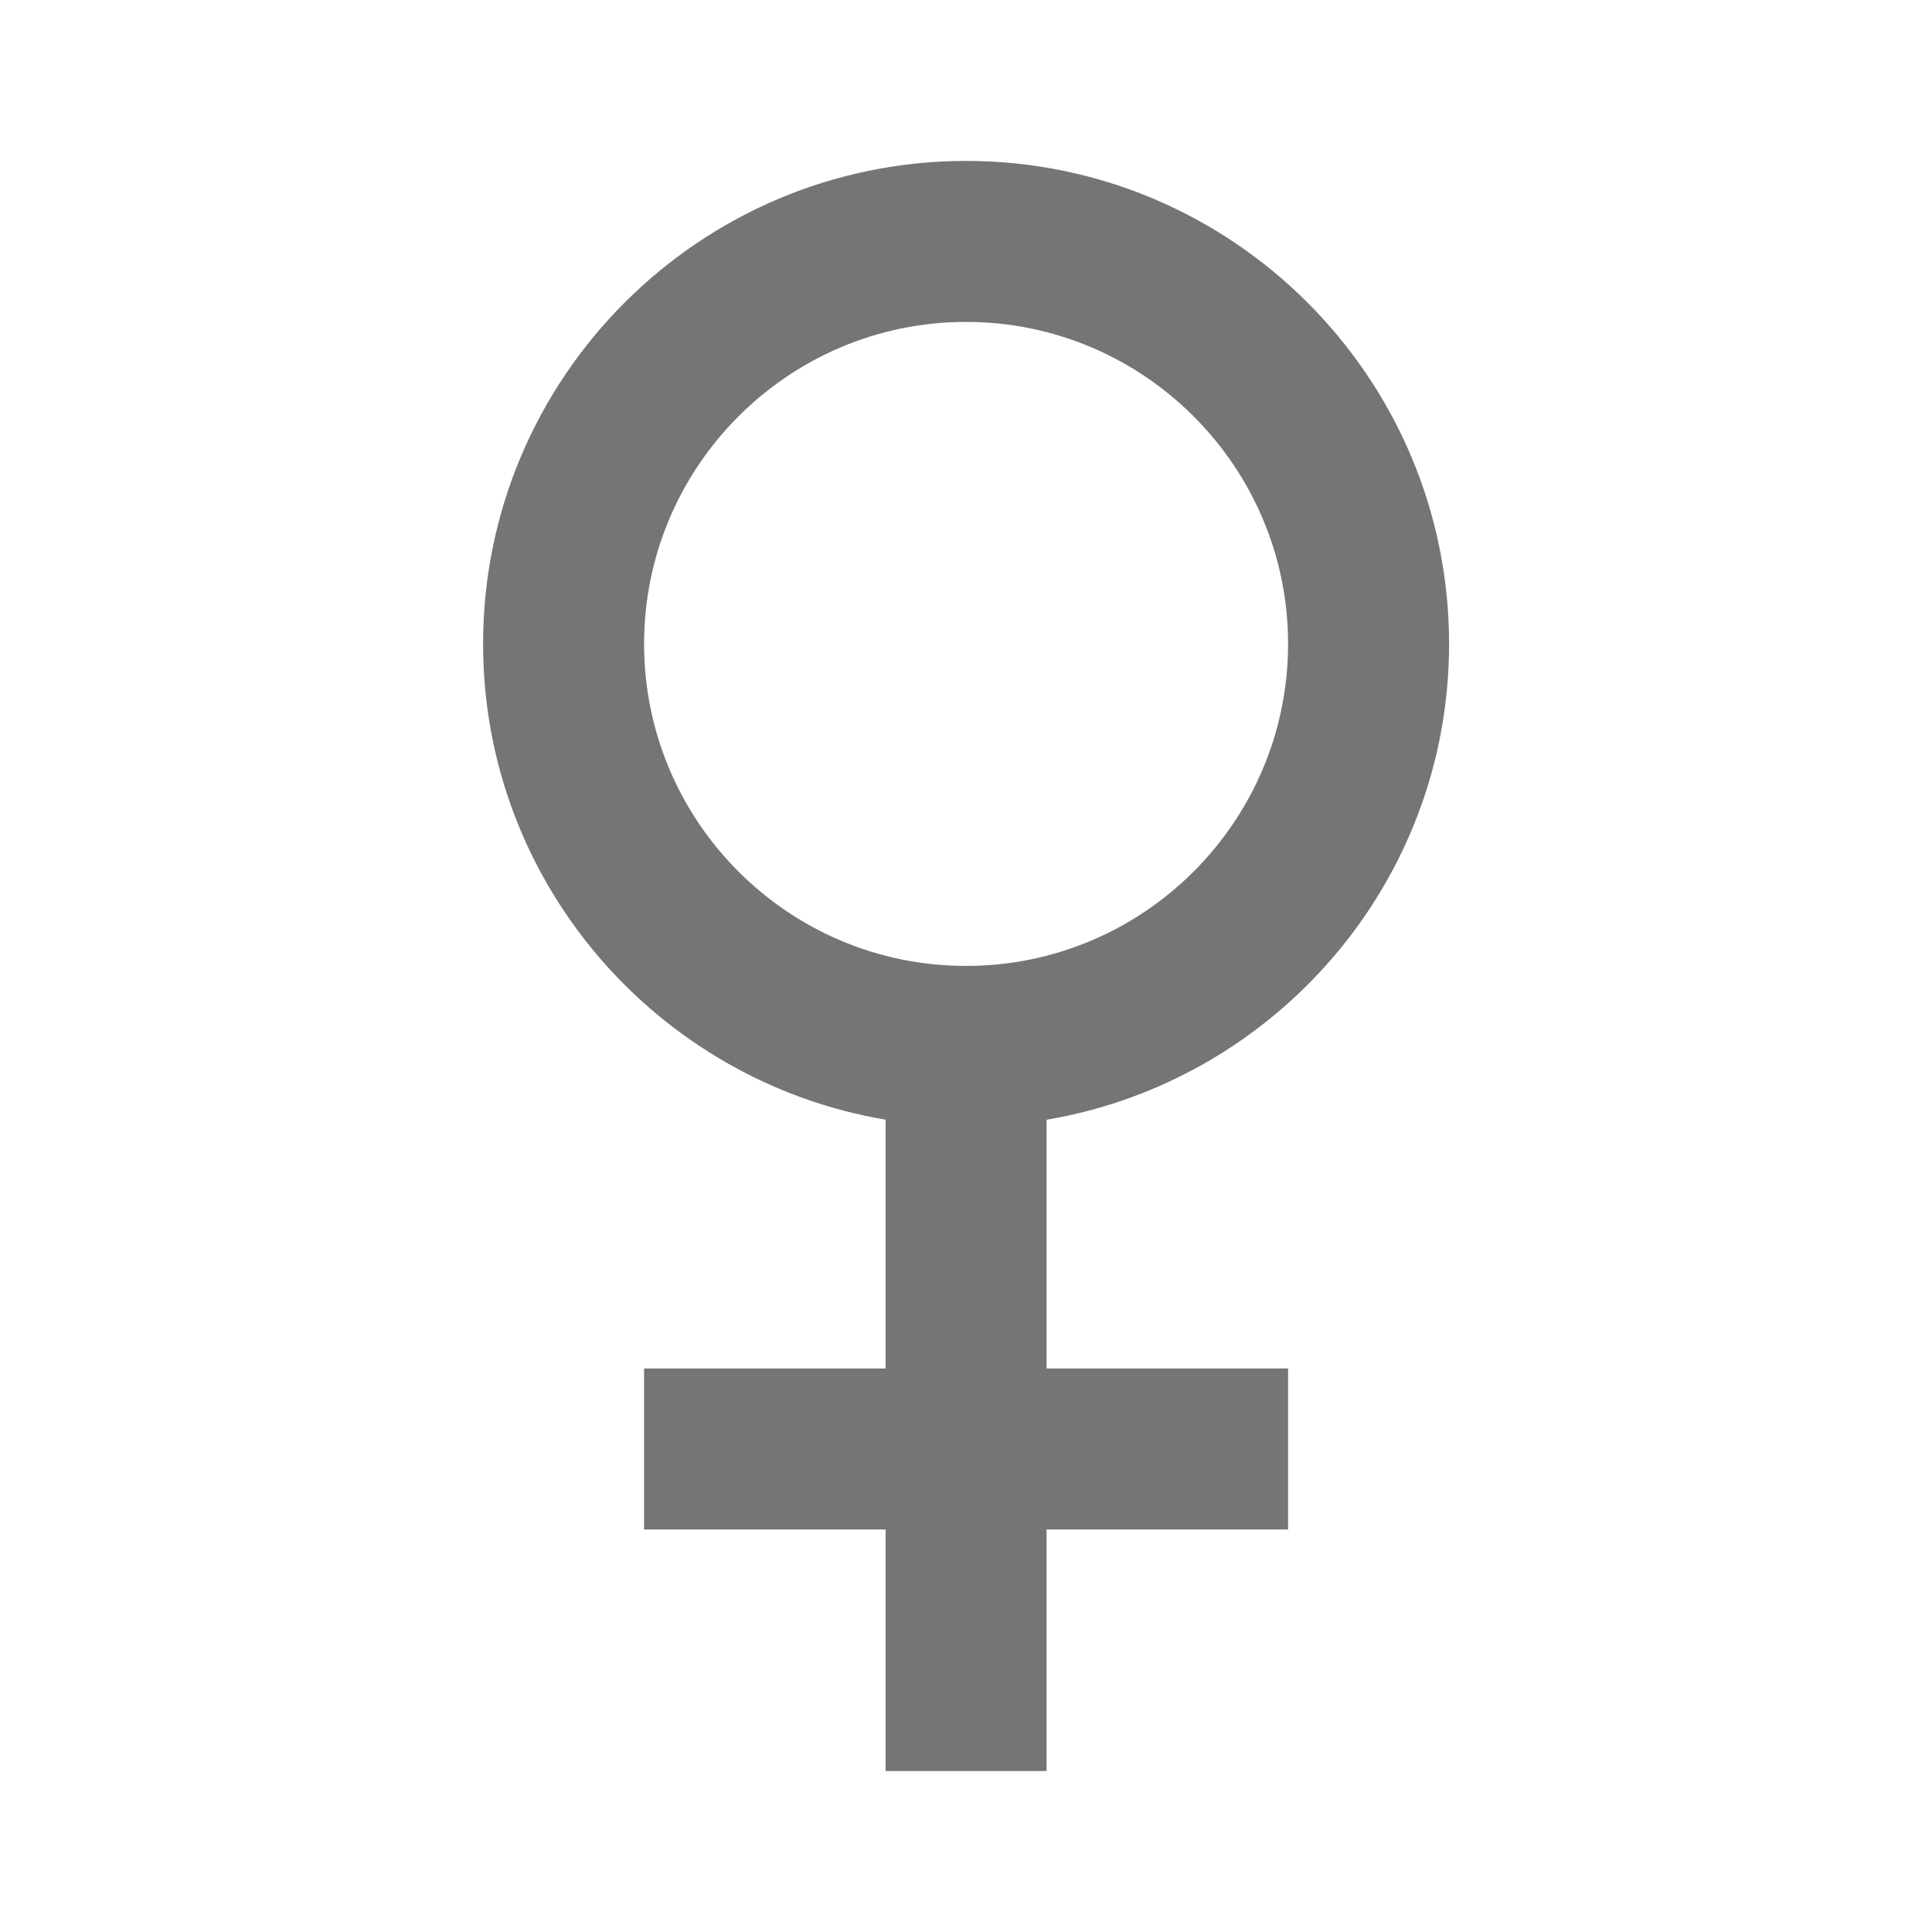 <?xml version="1.0" encoding="utf-8"?>
<!-- Generator: Adobe Illustrator 17.1.0, SVG Export Plug-In . SVG Version: 6.00 Build 0)  -->
<!DOCTYPE svg PUBLIC "-//W3C//DTD SVG 1.1//EN" "http://www.w3.org/Graphics/SVG/1.1/DTD/svg11.dtd">
<svg version="1.1" xmlns="http://www.w3.org/2000/svg" xmlns:xlink="http://www.w3.org/1999/xlink" x="0px" y="0px" width="24px"
	 height="24px" viewBox="0 0 24 24" enable-background="new 0 0 24 24" xml:space="preserve">
<g id="Frame_-_24px">
	<rect y="-0.001" fill="none" width="24" height="24"/>
</g>
<g id="Filled_Icons">
	<path fill="#757575" d="M18.001,7.999c0-3.309-2.691-6-6-6s-6,2.691-6,6c0,2.967,2.167,5.432,5,5.91V17h-3v2h3v3h2v-3h3v-2h-3
		v-3.09C15.834,13.431,18.001,10.966,18.001,7.999z M8.001,7.999c0-2.205,1.794-4,4-4c2.205,0,4,1.795,4,4c0,2.206-1.794,4-4,4
		C9.795,12,8.001,10.206,8.001,7.999z"/>
</g>
</svg>
